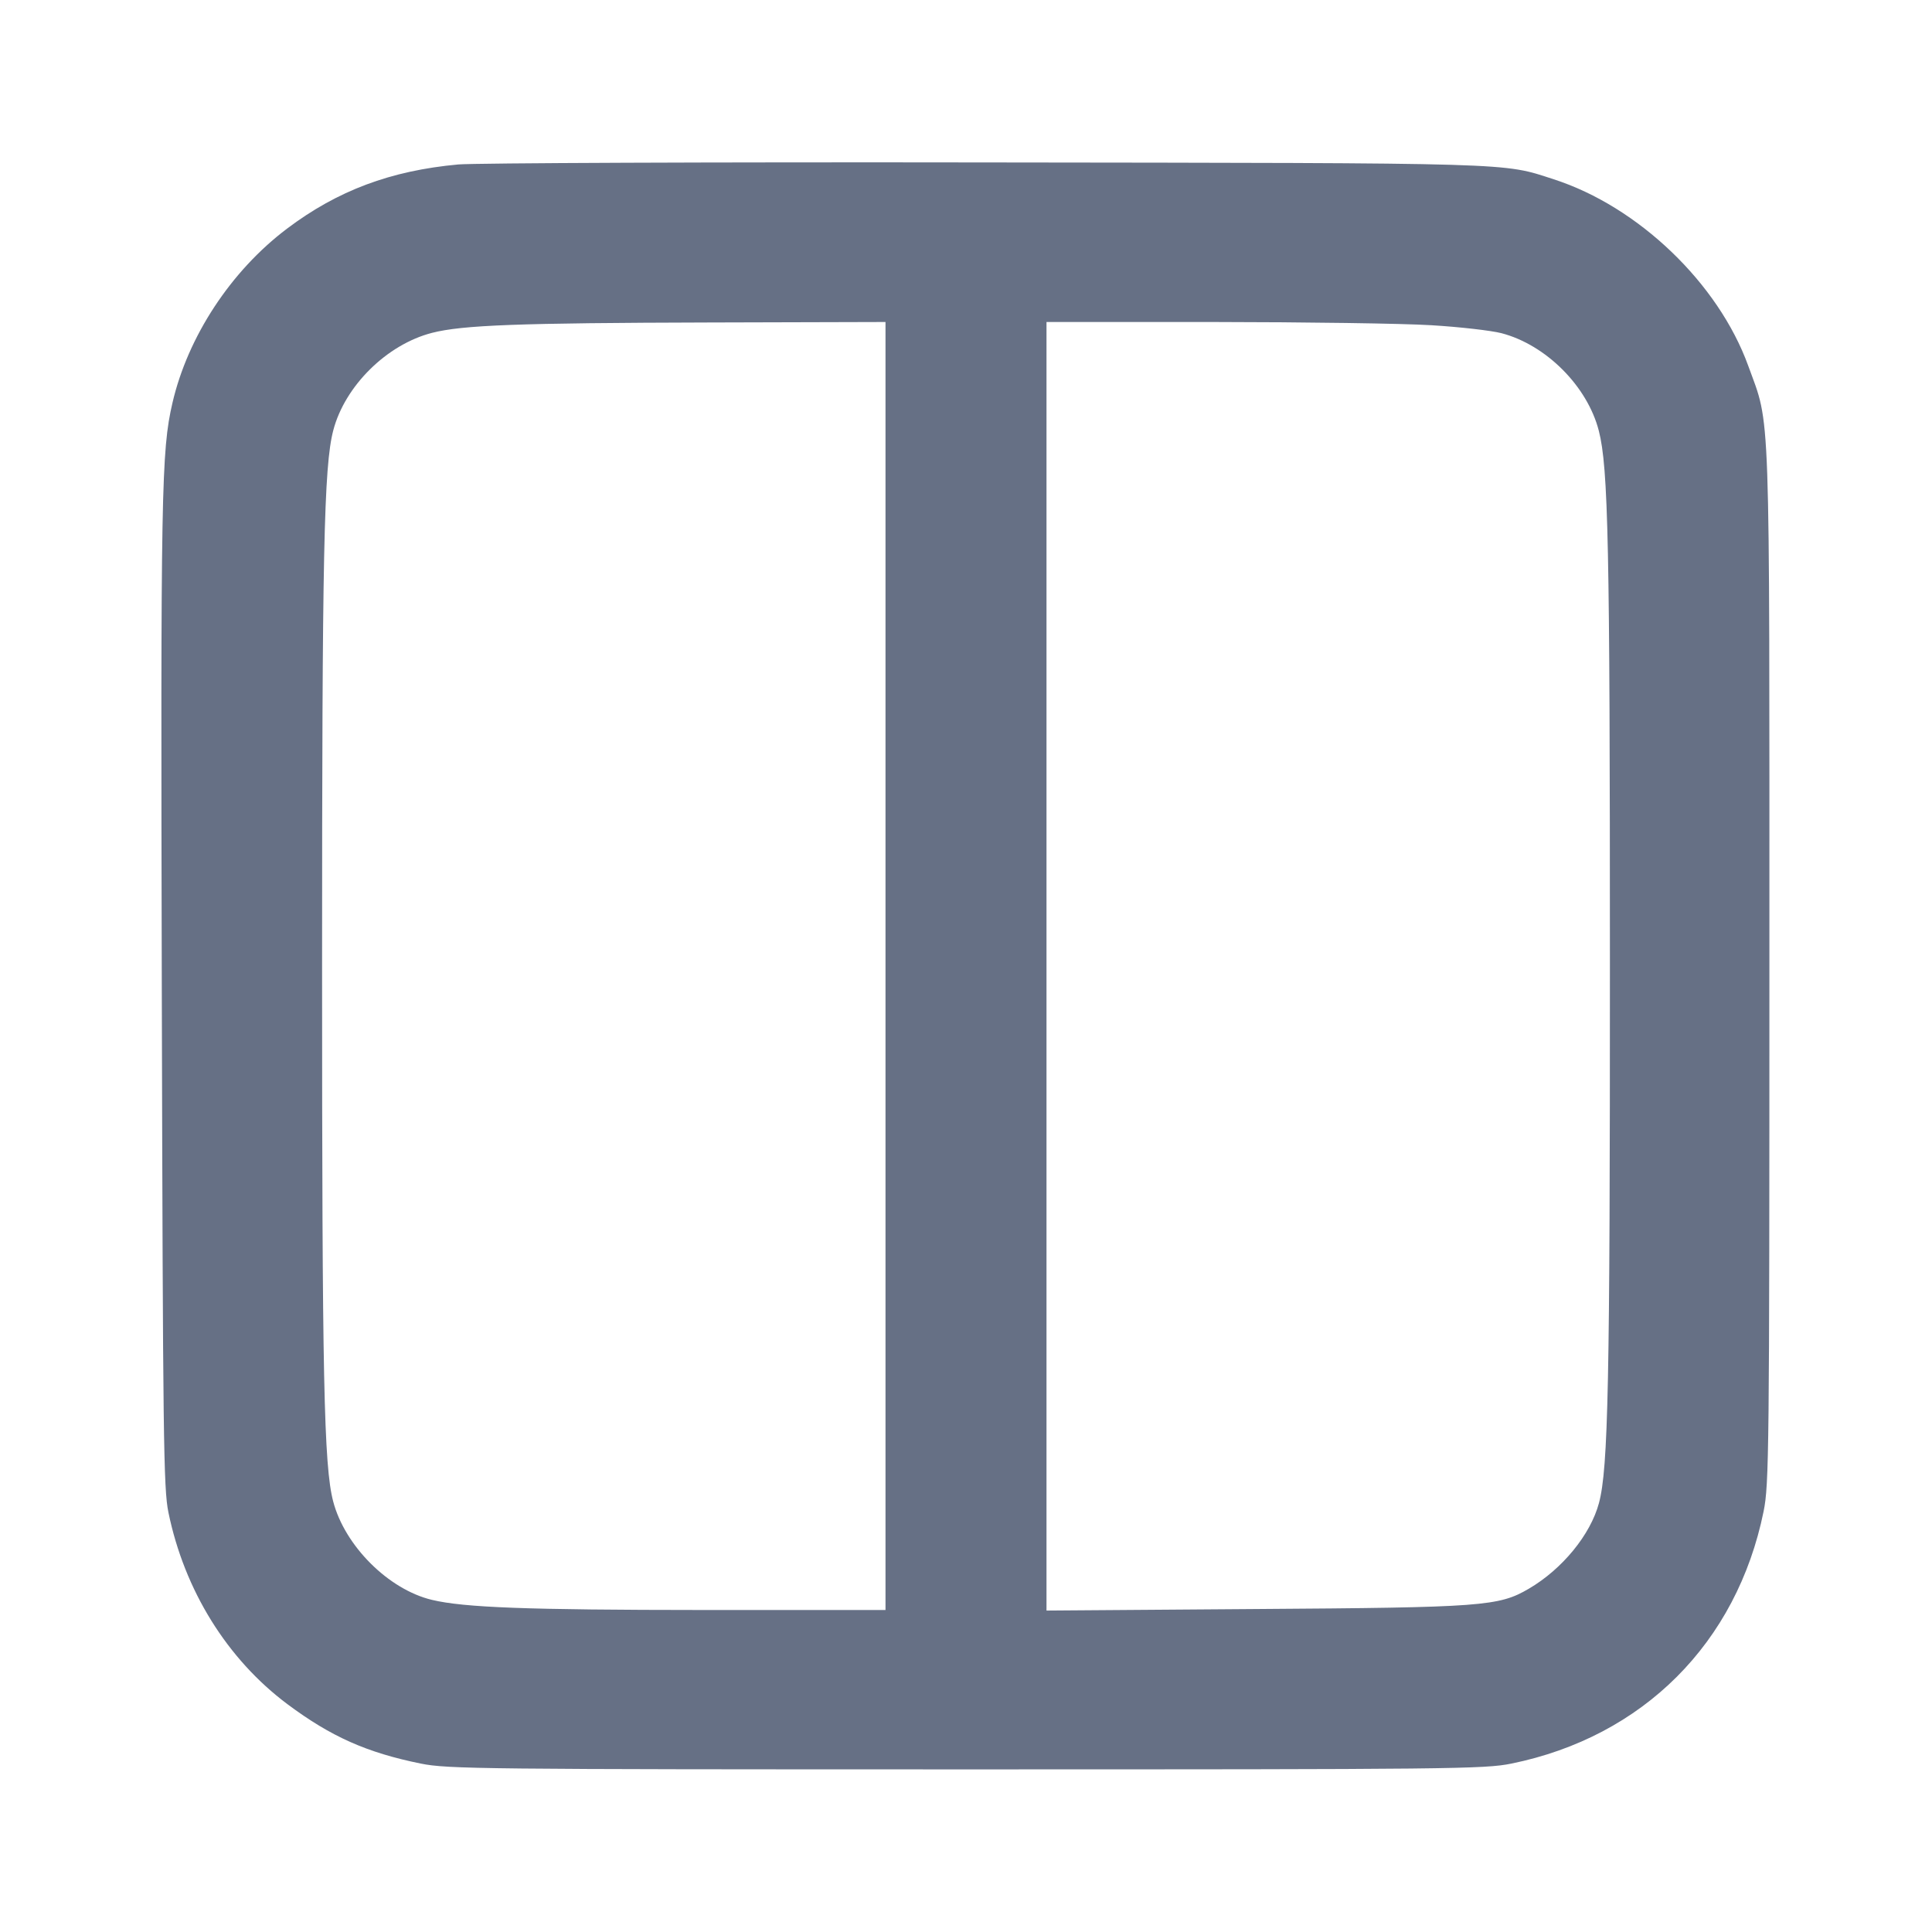 <svg width="24" height="24" fill="none" xmlns="http://www.w3.org/2000/svg"><path d="M5.692 2.043c-.839.077-1.499.324-2.126.797-.698.526-1.233 1.341-1.424 2.166-.138.595-.147 1.089-.132 7.314.014 5.55.021 6.171.082 6.467.199.969.73 1.824 1.48 2.384.539.402.985.601 1.656.737.33.067.756.072 6.772.072 6.031 0 6.441-.004 6.775-.072 1.635-.333 2.8-1.498 3.133-3.133.068-.334.072-.744.072-6.775 0-7.126.016-6.686-.263-7.456-.371-1.024-1.365-1.978-2.417-2.317-.642-.208-.406-.201-7.06-.209-3.399-.005-6.345.007-6.548.025M11 12v8H8.73c-2.181-.001-2.965-.03-3.365-.126-.539-.129-1.081-.67-1.226-1.222-.116-.445-.138-1.523-.138-6.652 0-5.135.022-6.207.139-6.654.144-.552.666-1.067 1.226-1.211.378-.097 1.073-.123 3.444-.129L11 4v8m6.78-7.96c.352.021.744.066.872.099.554.145 1.067.659 1.209 1.212.118.46.138 1.42.138 6.629.001 5.203-.021 6.26-.136 6.691-.105.393-.455.821-.872 1.065-.373.218-.569.233-3.401.252l-2.59.019V4h2.07c1.139.001 2.358.018 2.71.04" fill="#667085" fill-rule="evenodd"/></svg>